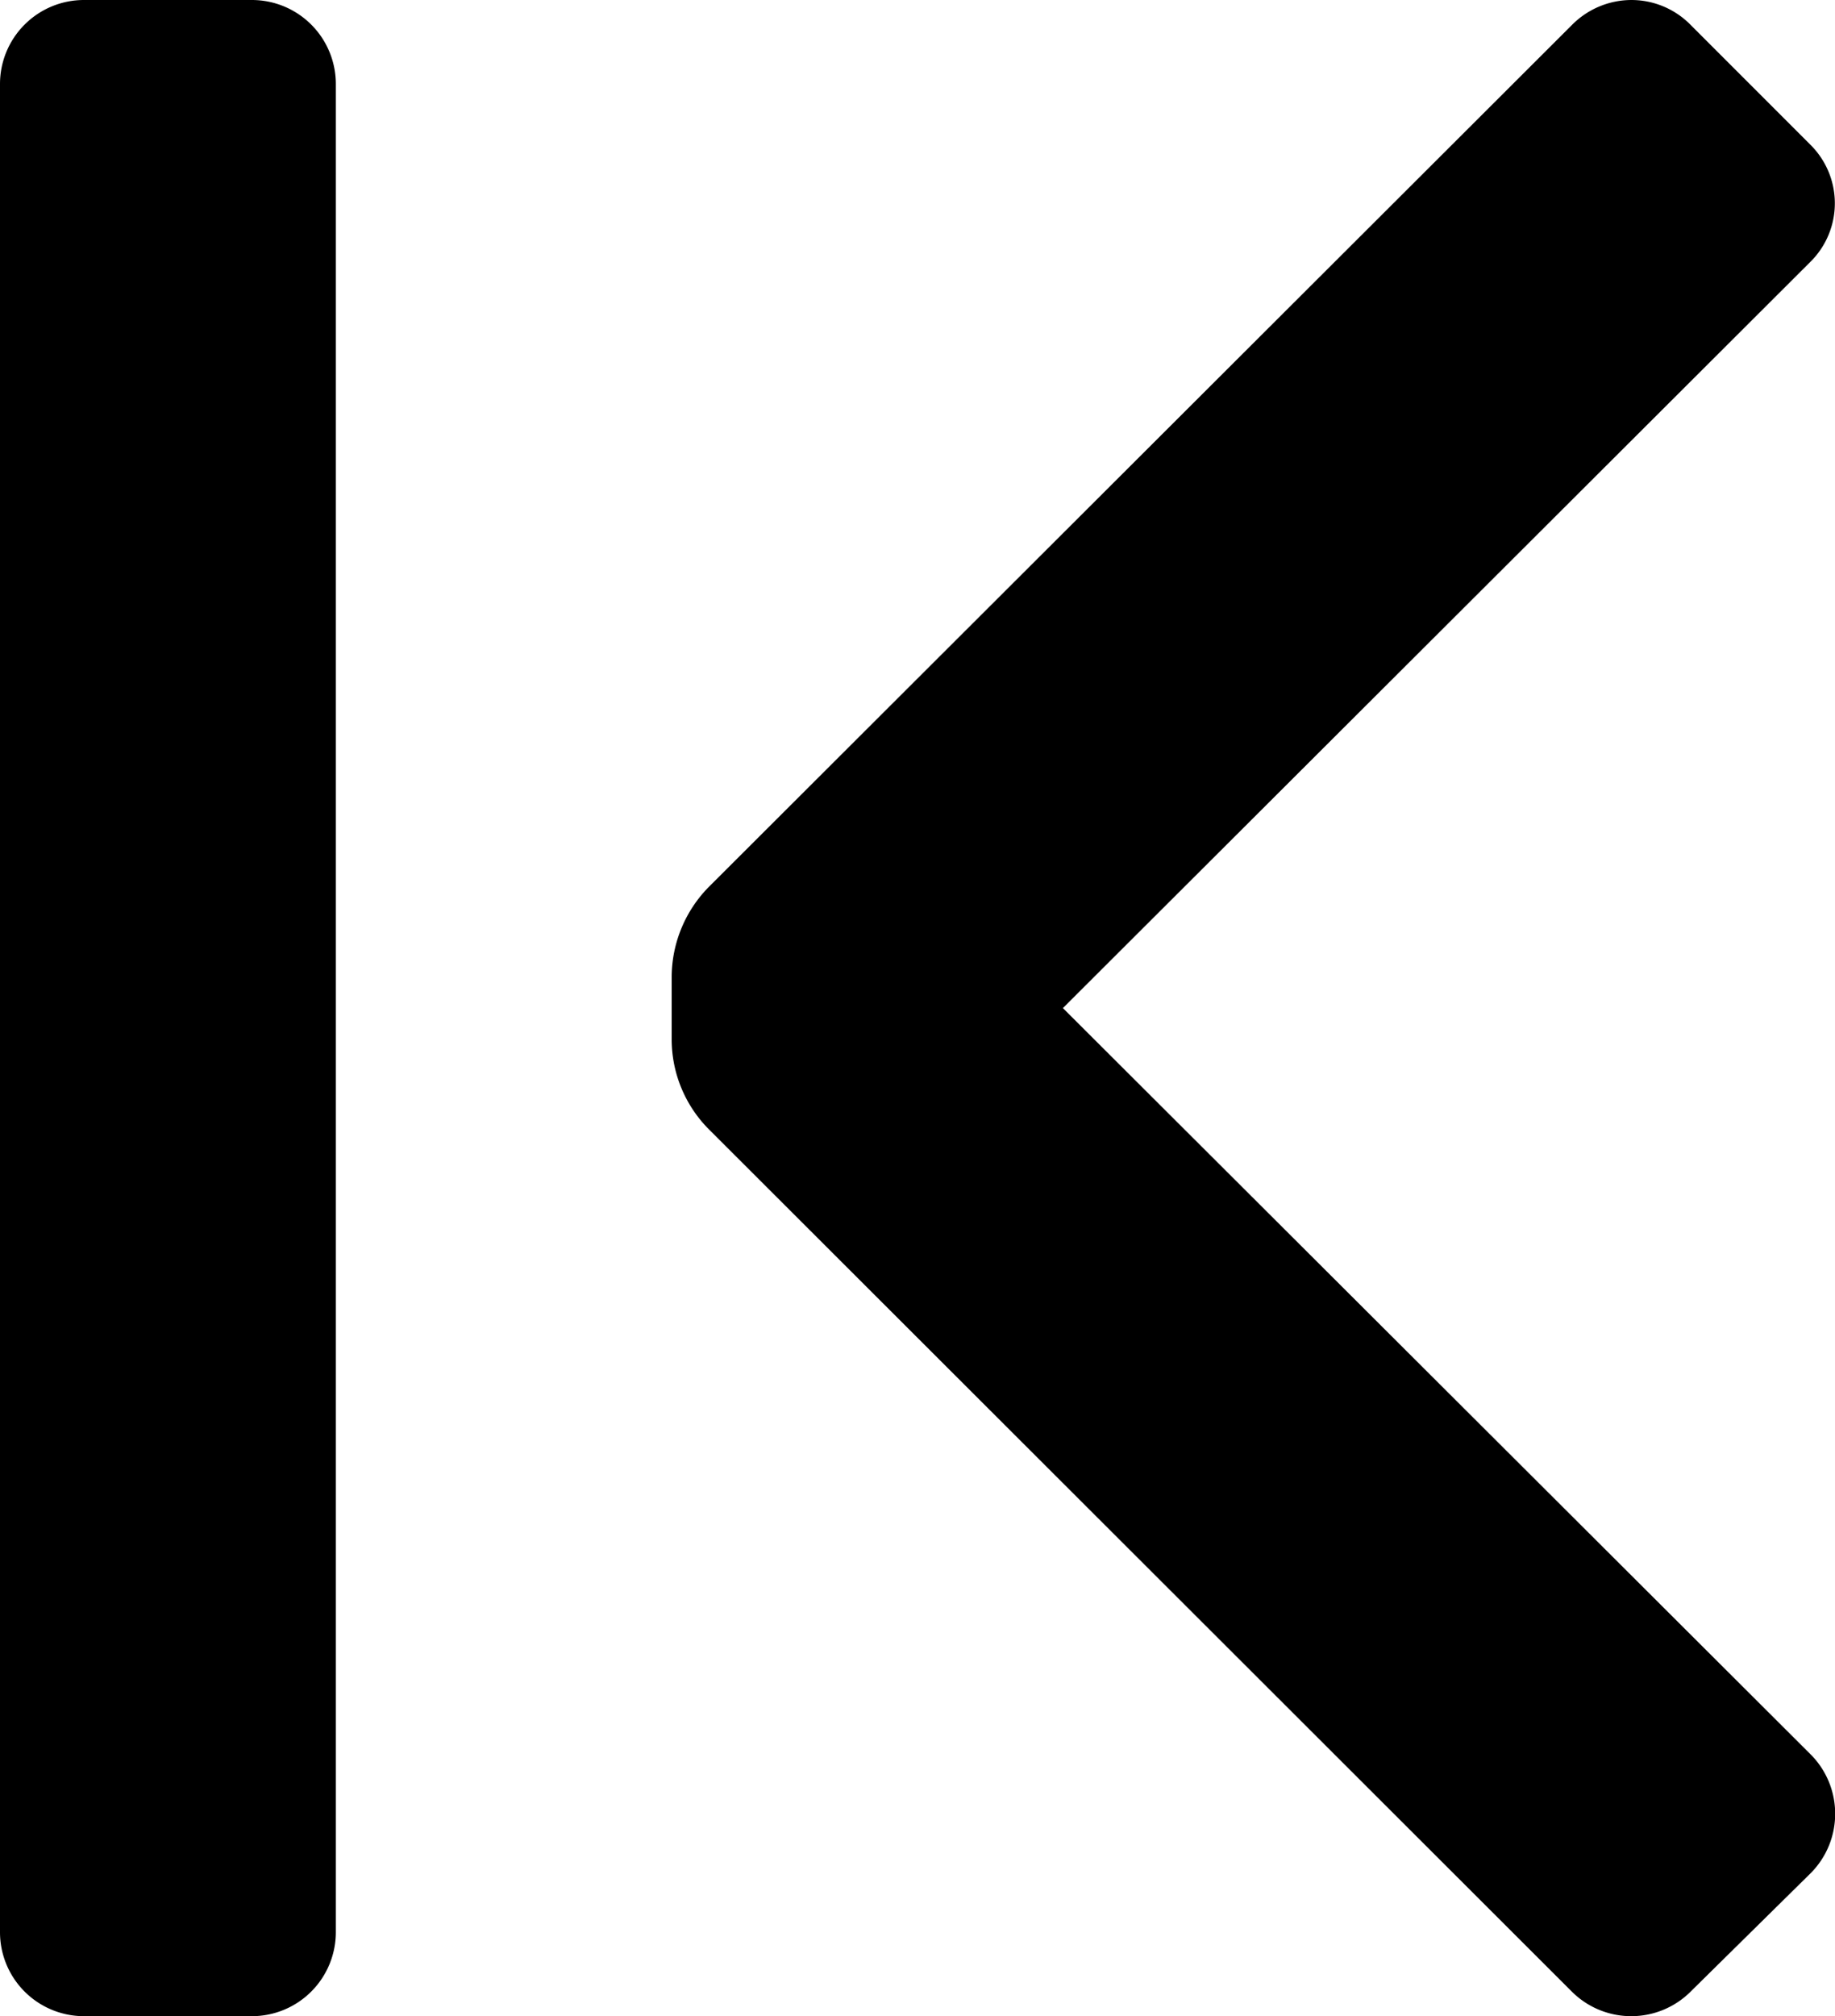 <svg xmlns="http://www.w3.org/2000/svg" width="10.928" height="12" viewBox="0 0 10.928 12">
  <g id="first_page" transform="translate(-7 -6)">
    <path id="Icon_color" data-name="Icon color" d="M1.5,12H.5a.5.5,0,0,1-.5-.5V.5A.5.5,0,0,1,.5,0h1A.5.5,0,0,1,2,.5v11A.5.5,0,0,1,1.5,12Zm8.214,0a.5.5,0,0,1-.355-.148L4.22,6.72A.76.76,0,0,1,4,6.19V5.81a.768.768,0,0,1,.22-.53L9.36.15A.5.5,0,0,1,9.715,0,.494.494,0,0,1,10.07.15l.71.71a.49.49,0,0,1,0,.7L6.33,6l4.451,4.44a.5.5,0,0,1,.148.355.5.5,0,0,1-.148.356l-.71.7A.5.5,0,0,1,9.715,12Z" transform="translate(7 6)"/>
  </g>
</svg>
